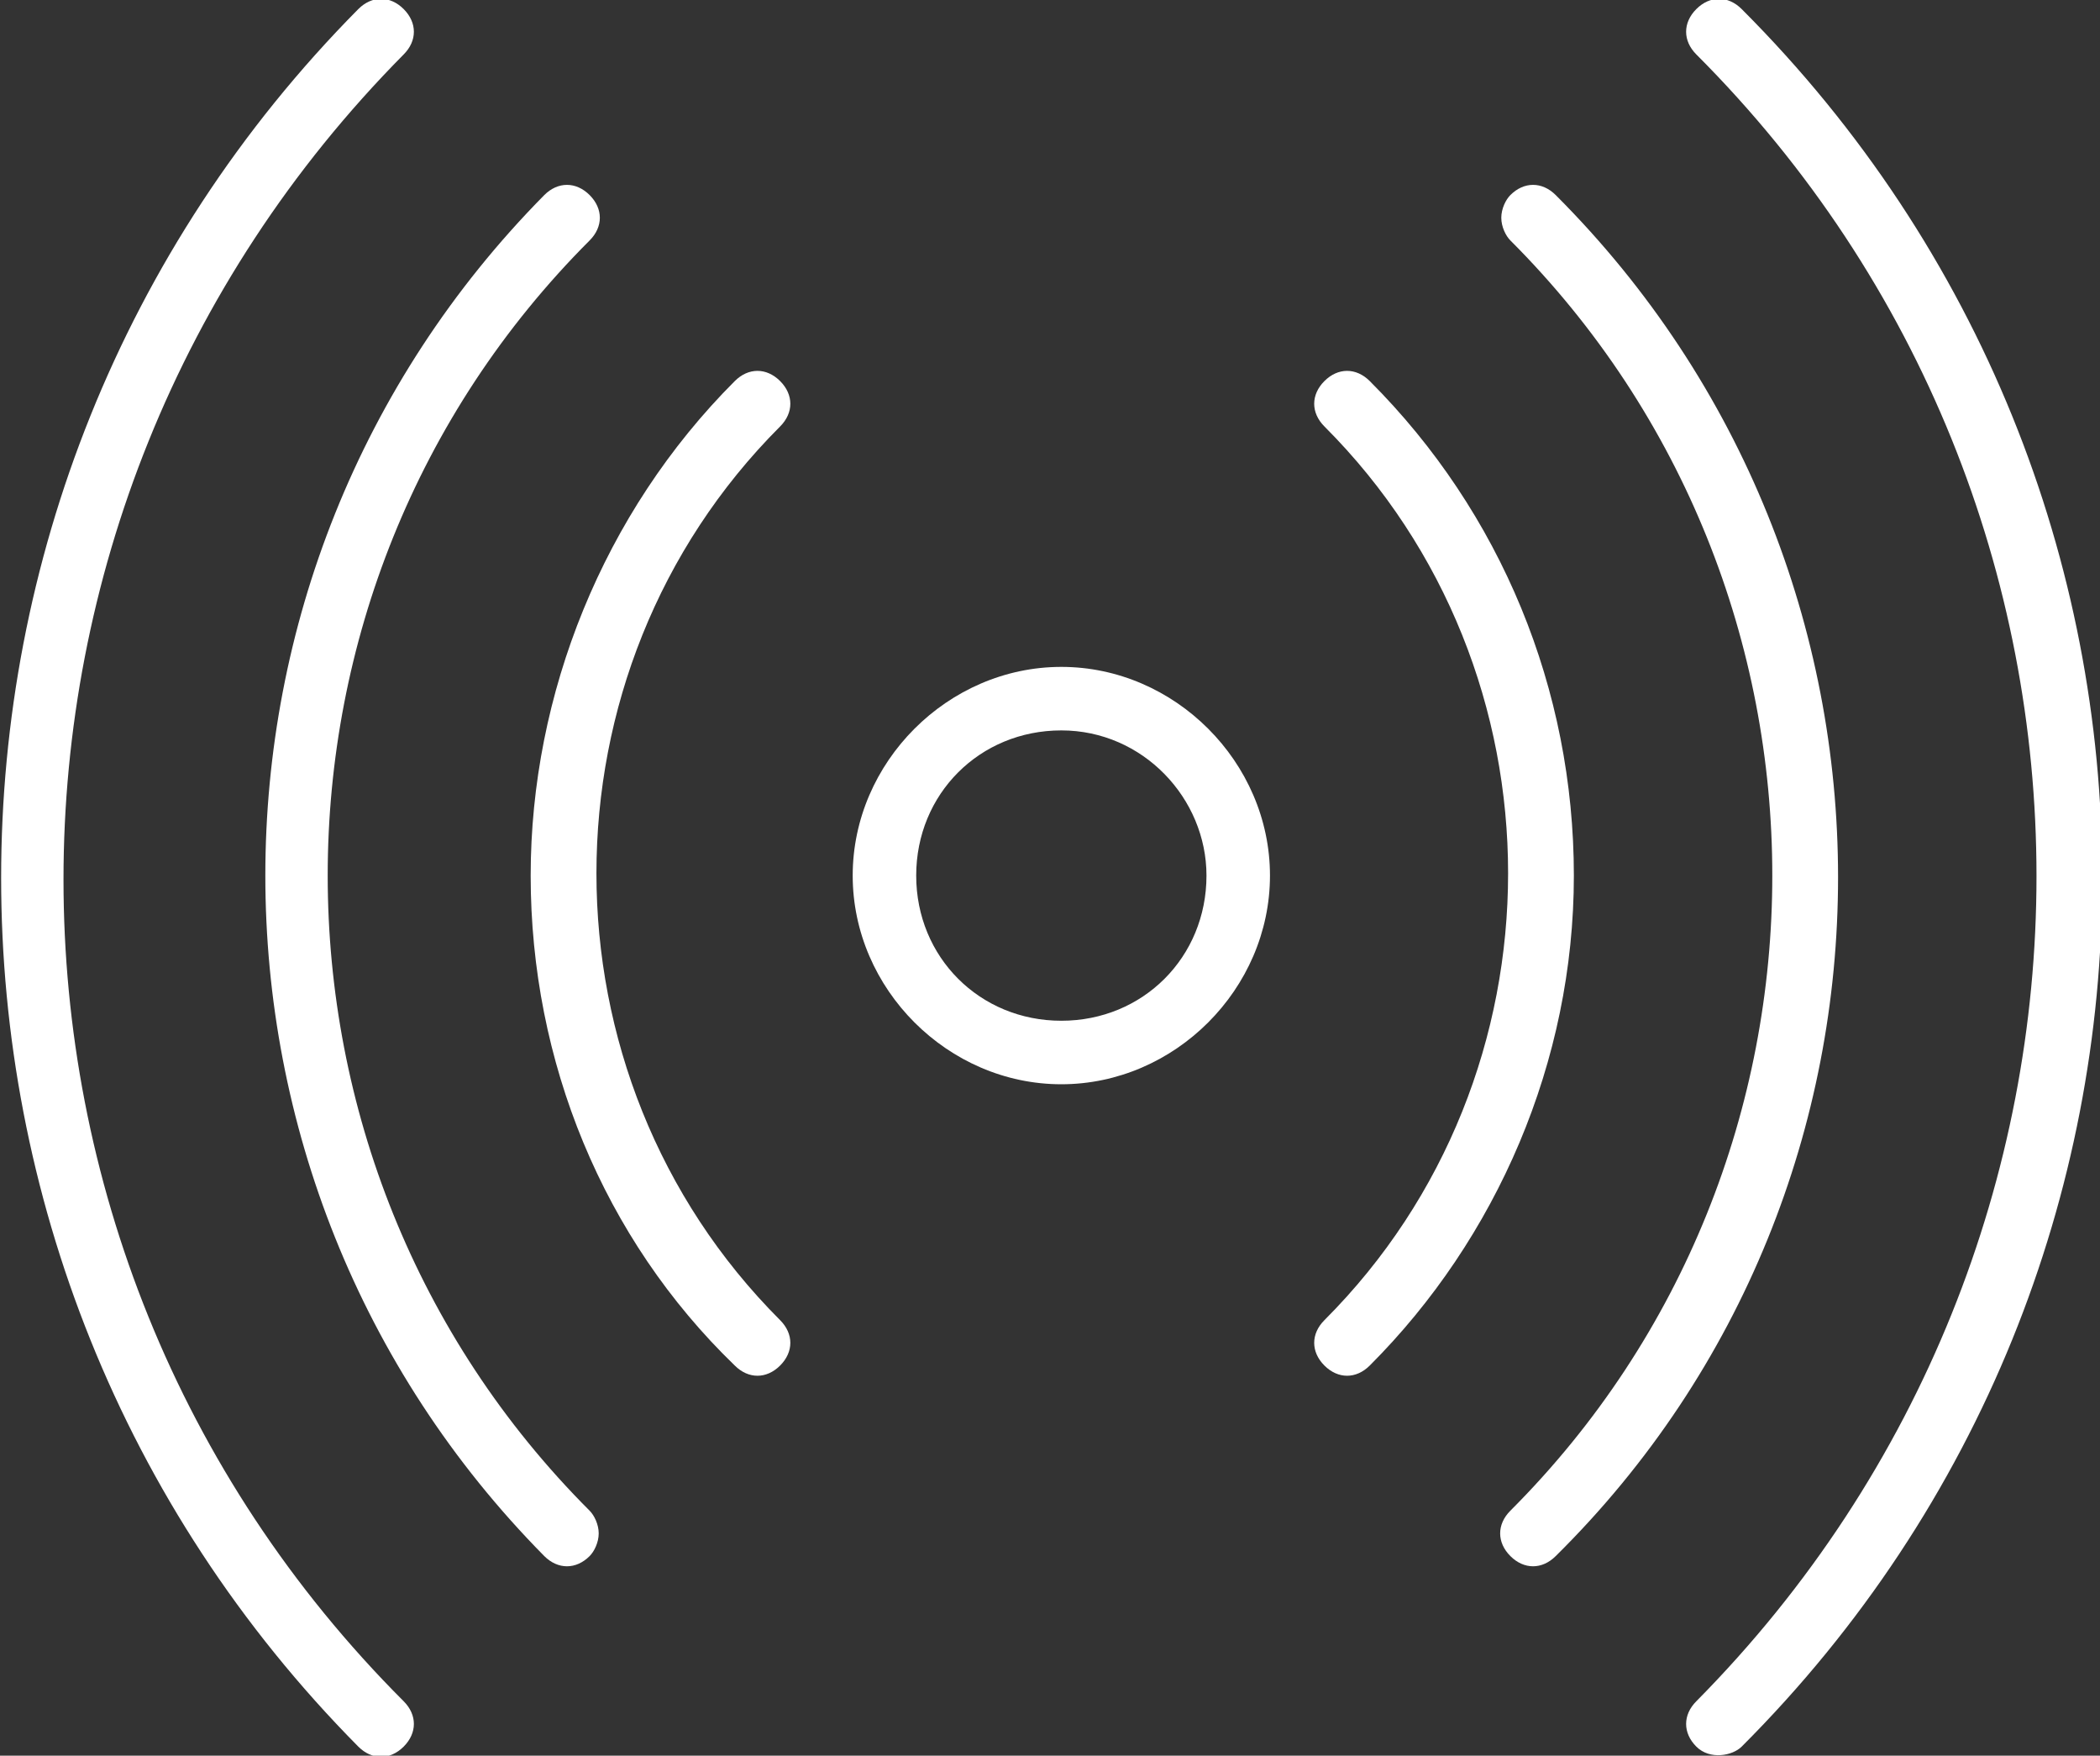 <?xml version="1.0" encoding="utf-8"?>
<!-- Generator: Adobe Illustrator 21.0.0, SVG Export Plug-In . SVG Version: 6.00 Build 0)  -->
<svg version="1.1" id="Layer_1" xmlns="http://www.w3.org/2000/svg" xmlns:xlink="http://www.w3.org/1999/xlink" x="0px" y="0px"
	 viewBox="0 0 46.3 38.7" style="enable-background:new 0 0 46.3 38.7;" xml:space="preserve">
<rect x="0" y="0" width="46.3" height="38.7" fill="#333333" stroke="none"/>
<style type="text/css">
	.st0{fill:#FFFFFF;}
</style>
<title>radio</title>
<path class="st0" d="M7.9,0.2c-10.5,10.6-10.5,27.7,0,38.3c0.3,0.3,0.7,0.3,1,0s0.3-0.7,0-1c-10-10-10-26.2,0-36.3
	c0.3-0.3,0.3-0.7,0-1S8.2-0.1,7.9,0.2C7.9,0.2,7.9,0.2,7.9,0.2z"/>
<path class="st0" d="M12,34.3c0.3,0.3,0.7,0.3,1,0c0,0,0,0,0,0c0.1-0.1,0.2-0.3,0.2-0.5c0-0.2-0.1-0.4-0.2-0.5
	c-7.7-7.7-7.7-20.3,0-28c0.3-0.3,0.3-0.7,0-1s-0.7-0.3-1,0C3.8,12.6,3.8,26,12,34.3L12,34.3z"/>
<path class="st0" d="M11.7,19.3c0,4.1,1.6,8,4.5,10.8c0.3,0.3,0.7,0.3,1,0s0.3-0.7,0-1l0,0c-5.4-5.4-5.4-14.3,0-19.7
	c0.3-0.3,0.3-0.7,0-1s-0.7-0.3-1,0C13.3,11.3,11.7,15.3,11.7,19.3L11.7,19.3z"/>
<path class="st0" d="M38.4,38.5C49,27.9,49,10.8,38.4,0.2c-0.3-0.3-0.7-0.3-1,0s-0.3,0.7,0,1l0,0c10,10,10,26.2,0,36.3
	c-0.3,0.3-0.3,0.7,0,1S38.2,38.7,38.4,38.5L38.4,38.5z"/>
<path class="st0" d="M34.3,4.3c-0.3-0.3-0.7-0.3-1,0c0,0,0,0,0,0c-0.1,0.1-0.2,0.3-0.2,0.5c0,0.2,0.1,0.4,0.2,0.5
	c7.7,7.7,7.7,20.3,0,28c-0.3,0.3-0.3,0.7,0,1s0.7,0.3,1,0l0,0C42.6,26.1,42.6,12.6,34.3,4.3L34.3,4.3z"/>
<path class="st0" d="M34.7,19.3c0-4.1-1.6-8-4.5-10.9c-0.3-0.3-0.7-0.3-1,0s-0.3,0.7,0,1l0,0c5.4,5.4,5.4,14.3,0,19.7
	c-0.3,0.3-0.3,0.7,0,1s0.7,0.3,1,0C33,27.3,34.7,23.4,34.7,19.3z"/>
<path class="st0" d="M18.8,19.3c0,2.5,2.1,4.6,4.6,4.6s4.6-2.1,4.6-4.6s-2.1-4.6-4.6-4.6C20.9,14.7,18.8,16.8,18.8,19.3z M26.6,19.3
	c0,1.8-1.4,3.2-3.2,3.2s-3.2-1.4-3.2-3.2c0-1.8,1.4-3.2,3.2-3.2C25.2,16.1,26.6,17.6,26.6,19.3z"/>
</svg>
